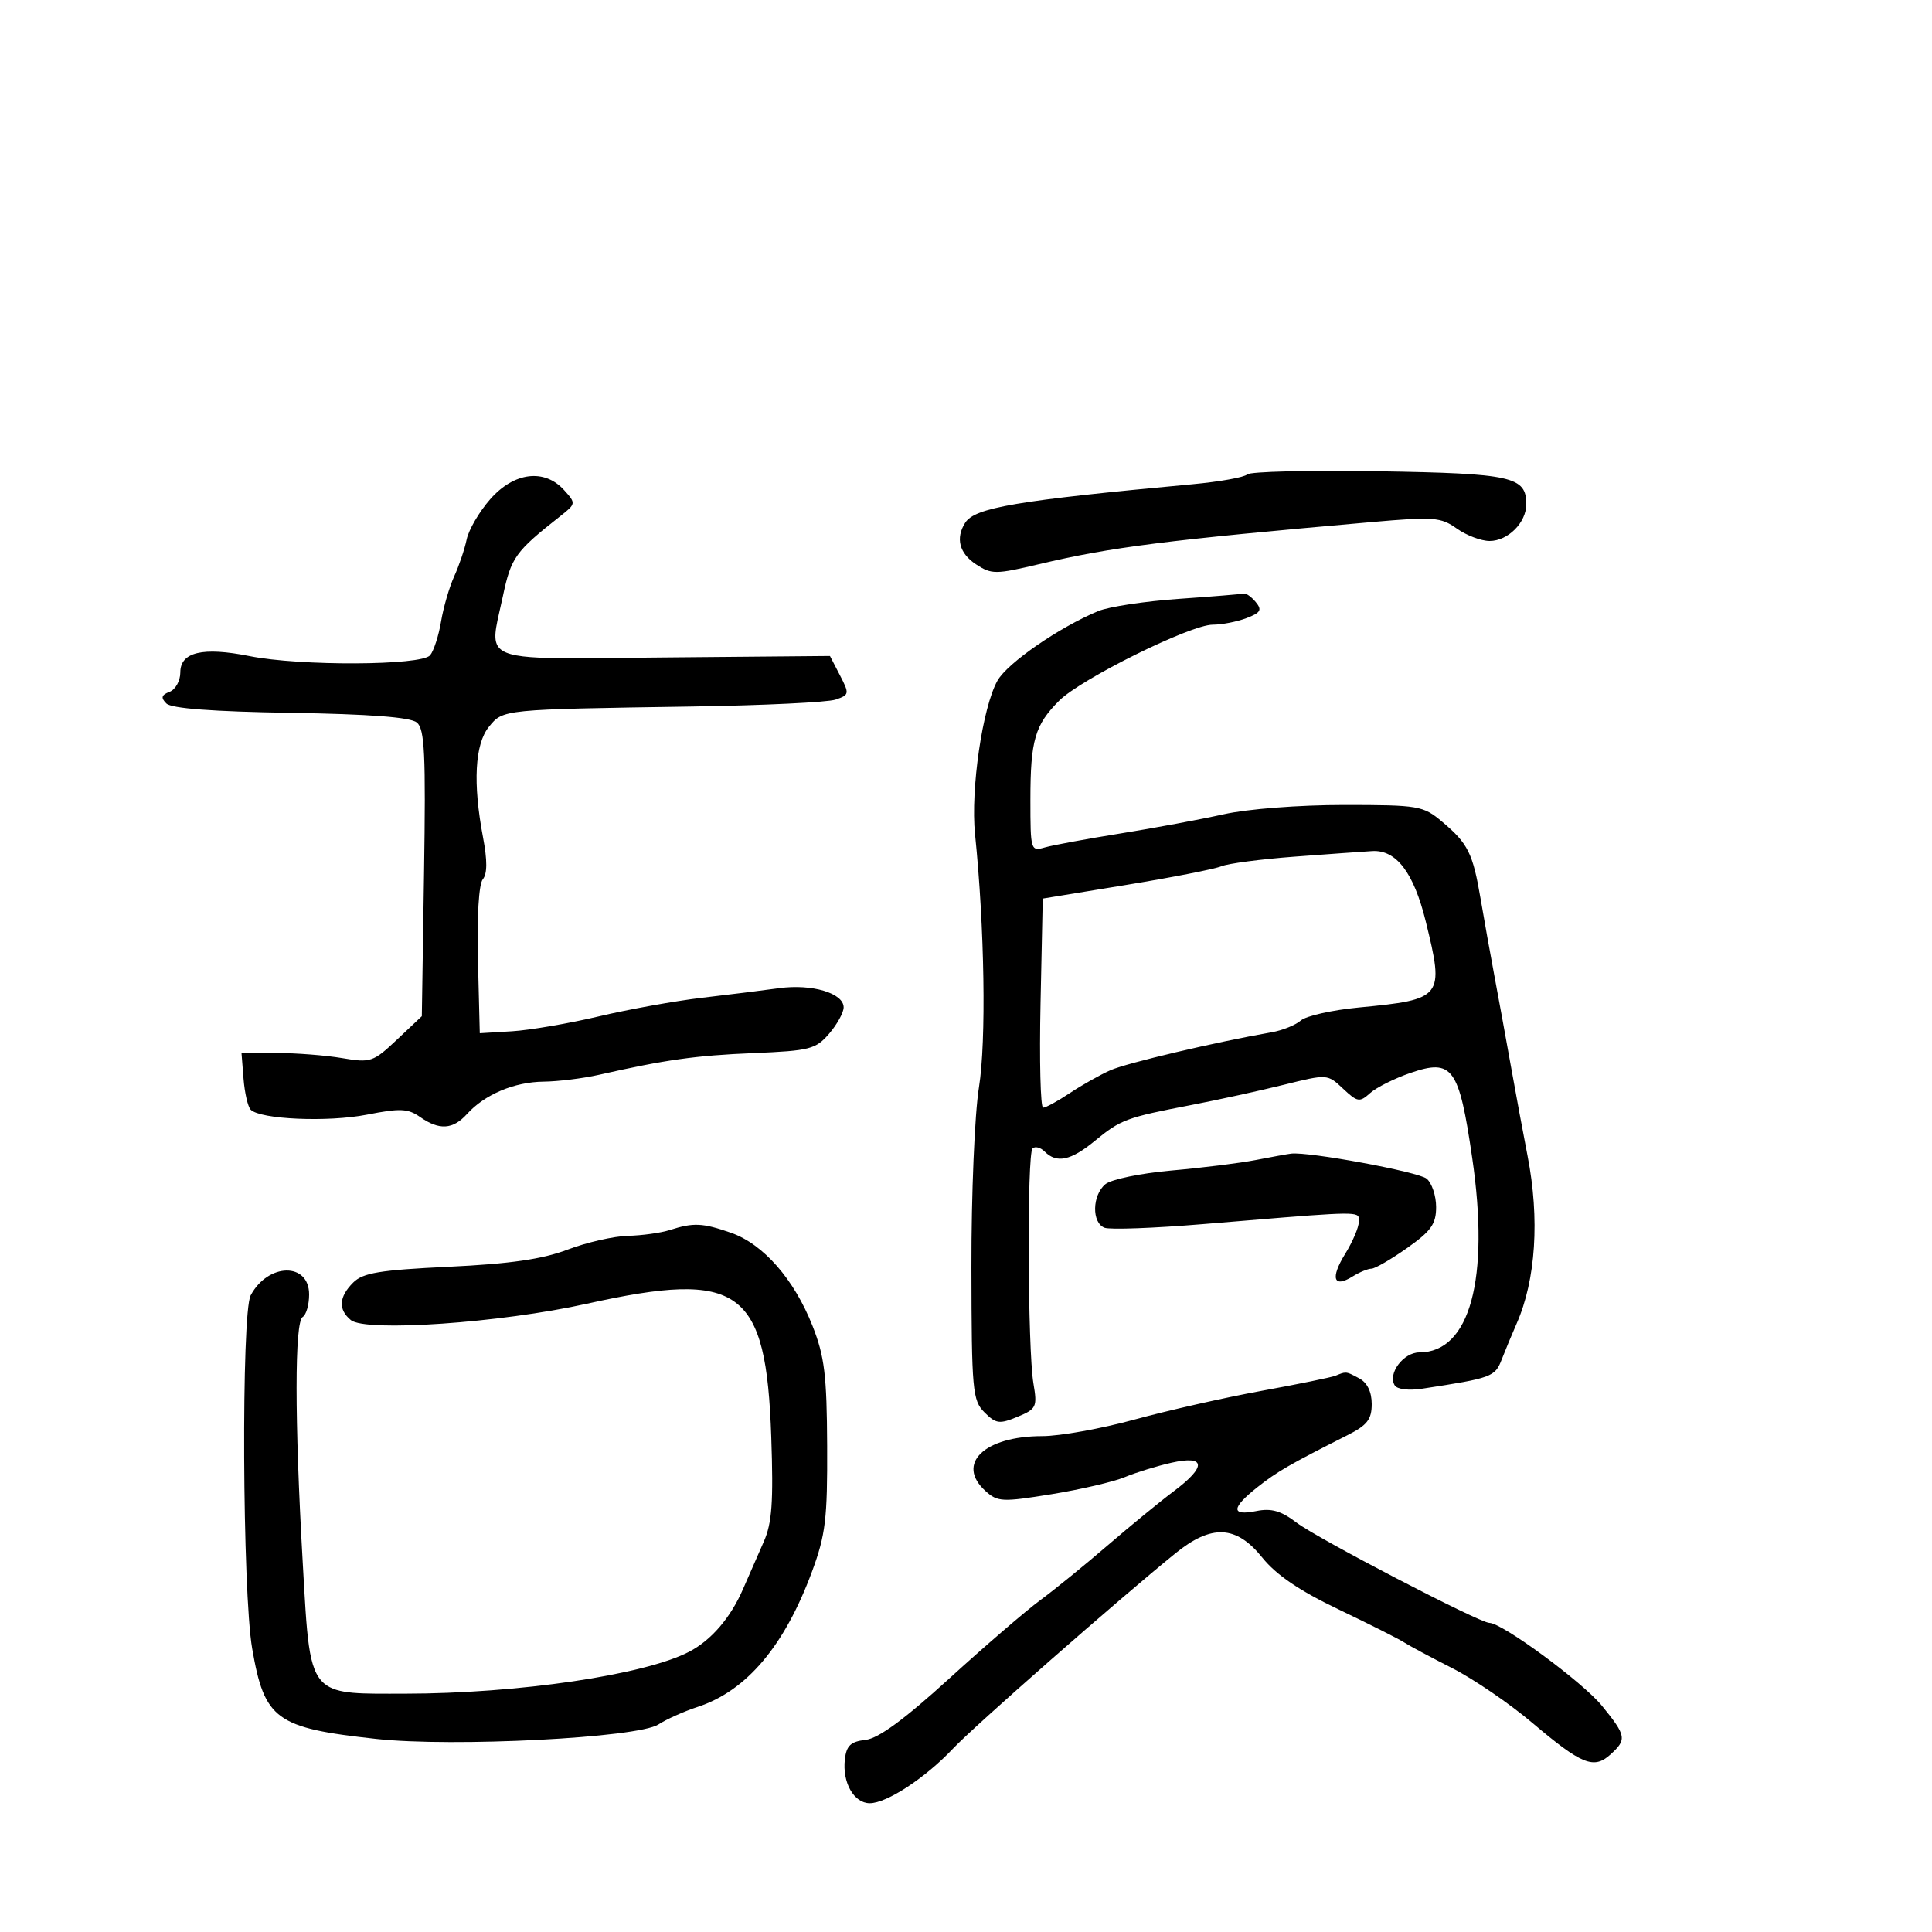 <svg xmlns="http://www.w3.org/2000/svg" width="300" height="300" viewBox="0 0 300 300" version="1.1">
  <defs/>
  <path d="M183,92.995 C188.225,92.629 192.782,92.256 193.128,92.165 C193.473,92.074 194.309,92.668 194.986,93.483 C196.008,94.714 195.762,95.14 193.544,95.983 C192.073,96.543 189.716,97 188.306,97 C184.857,97 167.864,105.41 164.475,108.793 C160.695,112.568 160,114.959 160,124.182 C160,132.056 160.049,132.219 162.25,131.587 C163.488,131.232 168.775,130.256 174,129.418 C179.225,128.58 186.425,127.242 190,126.444 C193.731,125.612 201.686,124.996 208.673,124.997 C220.332,125 220.978,125.11 223.946,127.608 C227.957,130.983 228.7,132.475 229.912,139.598 C230.464,142.844 231.423,148.2 232.043,151.5 C232.664,154.8 233.815,161.1 234.602,165.5 C235.389,169.9 236.558,176.2 237.201,179.5 C239.099,189.244 238.482,198.738 235.512,205.5 C234.787,207.15 233.734,209.684 233.172,211.132 C232.136,213.801 231.628,213.987 220.867,215.632 C218.755,215.955 216.956,215.738 216.571,215.115 C215.449,213.3 217.92,210 220.4,210 C228.247,210 231.346,198.611 228.608,179.831 C226.551,165.727 225.553,164.353 219,166.607 C216.525,167.458 213.708,168.869 212.74,169.742 C211.12,171.202 210.784,171.146 208.549,169.046 C206.12,166.764 206.117,166.764 199.309,168.452 C195.564,169.38 189.125,170.789 185,171.582 C174.891,173.526 174.034,173.844 170.022,177.141 C166.277,180.219 164.089,180.689 162.217,178.817 C161.566,178.166 160.717,177.95 160.331,178.336 C159.457,179.21 159.571,209.504 160.469,214.814 C161.088,218.478 160.943,218.781 157.992,220.003 C155.19,221.164 154.646,221.09 152.866,219.31 C151.009,217.454 150.872,215.931 150.842,196.803 C150.823,185.454 151.345,172.96 152.01,168.84 C153.162,161.696 152.889,144.03 151.402,129.536 C150.691,122.604 152.57,109.762 154.894,105.676 C156.451,102.938 164.508,97.381 170.54,94.885 C172.168,94.212 177.775,93.361 183,92.995 Z M76.118,77.518 C79.815,73.308 84.534,72.722 87.586,76.095 C89.457,78.162 89.449,78.217 86.991,80.152 C79.997,85.659 79.366,86.539 78.084,92.594 C77.254,96.514 76.443,98.868 77.263,100.264 C78.649,102.626 84.695,102.253 103.188,102.088 L128.876,101.86 L130.43,104.865 C131.92,107.745 131.891,107.902 129.742,108.634 C128.509,109.055 118.5,109.536 107.5,109.705 C77.89,110.159 78.129,110.135 75.916,112.861 C73.734,115.549 73.41,121.618 75.002,130.009 C75.685,133.612 75.674,135.688 74.968,136.539 C74.349,137.285 74.047,142.339 74.216,149.111 L74.5,160.436 L79.5,160.134 C82.25,159.967 88.312,158.928 92.972,157.825 C97.631,156.722 104.831,155.423 108.972,154.938 C113.112,154.453 118.525,153.78 121,153.441 C126.075,152.747 131,154.214 131,156.419 C131,157.227 129.986,159.067 128.748,160.507 C126.669,162.924 125.762,163.156 116.998,163.523 C107.989,163.899 103.34,164.552 93,166.894 C90.525,167.454 86.657,167.932 84.404,167.956 C79.851,168.005 75.263,169.947 72.507,172.993 C70.327,175.402 68.208,175.534 65.23,173.448 C63.336,172.122 62.137,172.069 56.974,173.085 C50.922,174.276 40.409,173.823 38.924,172.308 C38.489,171.863 37.99,169.7 37.816,167.5 L37.5,163.5 L43,163.508 C46.025,163.513 50.585,163.87 53.133,164.302 C57.549,165.051 57.946,164.917 61.633,161.441 L65.5,157.794 L65.844,135.597 C66.13,117.073 65.946,113.2 64.73,112.19 C63.739,111.368 57.462,110.887 45.134,110.689 C33.018,110.494 26.61,110.01 25.831,109.231 C24.944,108.344 25.063,107.913 26.333,107.426 C27.25,107.074 28,105.718 28,104.412 C28,101.245 31.49,100.421 38.732,101.875 C46.544,103.444 65.458,103.36 66.788,101.75 C67.356,101.063 68.121,98.7 68.488,96.5 C68.855,94.3 69.772,91.15 70.526,89.5 C71.279,87.85 72.151,85.271 72.463,83.768 C72.774,82.266 74.419,79.453 76.118,77.518 Z M104,191 C107.682,189.821 109.076,189.883 113.5,191.422 C118.522,193.17 123.318,198.647 126.174,205.897 C128.033,210.619 128.39,213.545 128.44,224.5 C128.492,235.841 128.194,238.329 126.1,244 C121.827,255.573 115.933,262.555 108.336,265.046 C106.226,265.737 103.483,266.965 102.24,267.773 C99.048,269.85 70.373,271.322 58.451,270.023 C42.828,268.319 41.076,267.046 39.16,256 C37.633,247.196 37.449,203.898 38.927,201.137 C41.637,196.072 48,195.982 48,201.008 C48,202.589 47.55,204.16 47,204.5 C45.738,205.28 45.738,220.433 47.001,242.5 C47.673,254.245 47.798,259.27 50.346,261.414 C52.408,263.148 56.056,262.997 62.861,262.992 C80.464,262.978 100.064,260.09 107,256.488 C110.438,254.703 113.446,251.205 115.376,246.75 C116.269,244.688 117.719,241.377 118.598,239.393 C119.876,236.508 120.109,233.257 119.761,223.143 C118.969,200.062 114.961,197.161 91.154,202.438 C77.695,205.422 56.755,206.872 54.474,204.978 C52.495,203.336 52.617,201.383 54.838,199.162 C56.357,197.643 58.936,197.216 69.727,196.7 C79.241,196.245 84.232,195.524 88.139,194.038 C91.088,192.918 95.3,191.956 97.5,191.901 C99.7,191.846 102.625,191.44 104,191 Z M207.39,213.616 C208.129,213.311 208.527,213.141 208.924,213.143 C209.419,213.146 209.913,213.418 211.066,214.035 C212.305,214.698 213,216.127 213,218.012 C213,220.408 212.304,221.304 209.25,222.846 C200.237,227.396 198.318,228.504 195.25,230.93 C191.171,234.156 191.112,235.428 195.079,234.634 C197.424,234.165 198.913,234.594 201.329,236.433 C204.591,238.916 229.747,252 231.26,252 C233.25,252 245.772,261.218 248.75,264.875 C252.542,269.531 252.643,270.108 250.072,272.435 C247.484,274.777 245.613,274.02 237.948,267.533 C234.402,264.531 228.8,260.705 225.5,259.03 C222.2,257.356 218.825,255.548 218,255.012 C217.175,254.477 212.589,252.17 207.809,249.885 C201.771,246.999 198.171,244.551 196.012,241.866 C191.959,236.822 188.128,236.642 182.478,241.23 C173.495,248.523 151.261,268.047 148,271.506 C143.695,276.072 137.708,280 135.055,280 C132.599,280 130.774,276.791 131.188,273.201 C131.436,271.053 132.095,270.432 134.403,270.169 C136.408,269.94 140.432,266.99 147.403,260.638 C152.957,255.578 159.3,250.116 161.5,248.499 C163.7,246.883 168.425,243.042 172,239.964 C175.575,236.886 180.188,233.107 182.25,231.565 C187.392,227.723 187.252,225.931 181.904,227.133 C179.652,227.639 176.389,228.645 174.654,229.369 C172.919,230.093 167.798,231.285 163.274,232.019 C155.623,233.259 154.906,233.225 153.024,231.521 C148.369,227.309 152.828,223 161.84,223 C164.556,223 170.991,221.846 176.139,220.435 C181.288,219.025 190.175,217.016 195.89,215.972 C201.604,214.928 206.779,213.868 207.39,213.616 Z M201,133.022 C195.775,133.415 190.662,134.088 189.638,134.518 C188.614,134.948 181.958,136.252 174.847,137.416 L161.918,139.532 L161.575,155.766 C161.386,164.695 161.566,172 161.976,172 C162.386,172 164.246,170.983 166.11,169.741 C167.975,168.498 170.81,166.9 172.411,166.189 C174.956,165.059 188.696,161.824 197.5,160.282 C199.15,159.993 201.175,159.172 202,158.458 C202.825,157.745 206.875,156.837 211,156.442 C224.076,155.19 224.298,154.904 221.385,143.064 C219.521,135.489 216.81,131.931 213.076,132.154 C211.659,132.238 206.225,132.629 201,133.022 Z M193.666,73.668 C194.112,73.221 203.302,73.001 214.088,73.178 C234.815,73.518 237,74.006 237,78.294 C237,81.145 234.151,84 231.305,84 C229.992,84 227.7,83.132 226.21,82.07 C223.725,80.301 222.628,80.217 213,81.064 C180.957,83.881 172.595,84.94 161.313,87.611 C154.58,89.206 153.965,89.207 151.563,87.634 C148.964,85.93 148.347,83.579 149.869,81.178 C151.365,78.818 157.816,77.724 185.177,75.19 C189.399,74.799 193.219,74.114 193.666,73.668 Z M195,180.126 C197.475,179.644 199.95,179.197 200.5,179.132 C203.229,178.81 220.245,181.958 221.527,183.023 C222.337,183.695 223,185.678 223,187.43 C223,190.071 222.227,191.16 218.471,193.807 C215.98,195.563 213.499,197 212.957,197 C212.416,197 211.099,197.545 210.032,198.212 C207.057,200.07 206.54,198.48 208.886,194.685 C210.049,192.803 211,190.562 211,189.704 C211,189.393 211.037,189.138 210.947,188.941 C210.541,188.054 207.537,188.355 186.764,190.083 C179.209,190.711 172.347,190.963 171.514,190.644 C169.499,189.87 169.582,185.592 171.645,183.879 C172.55,183.128 177.163,182.173 181.895,181.757 C186.628,181.341 192.525,180.607 195,180.126 Z"/>
</svg>

